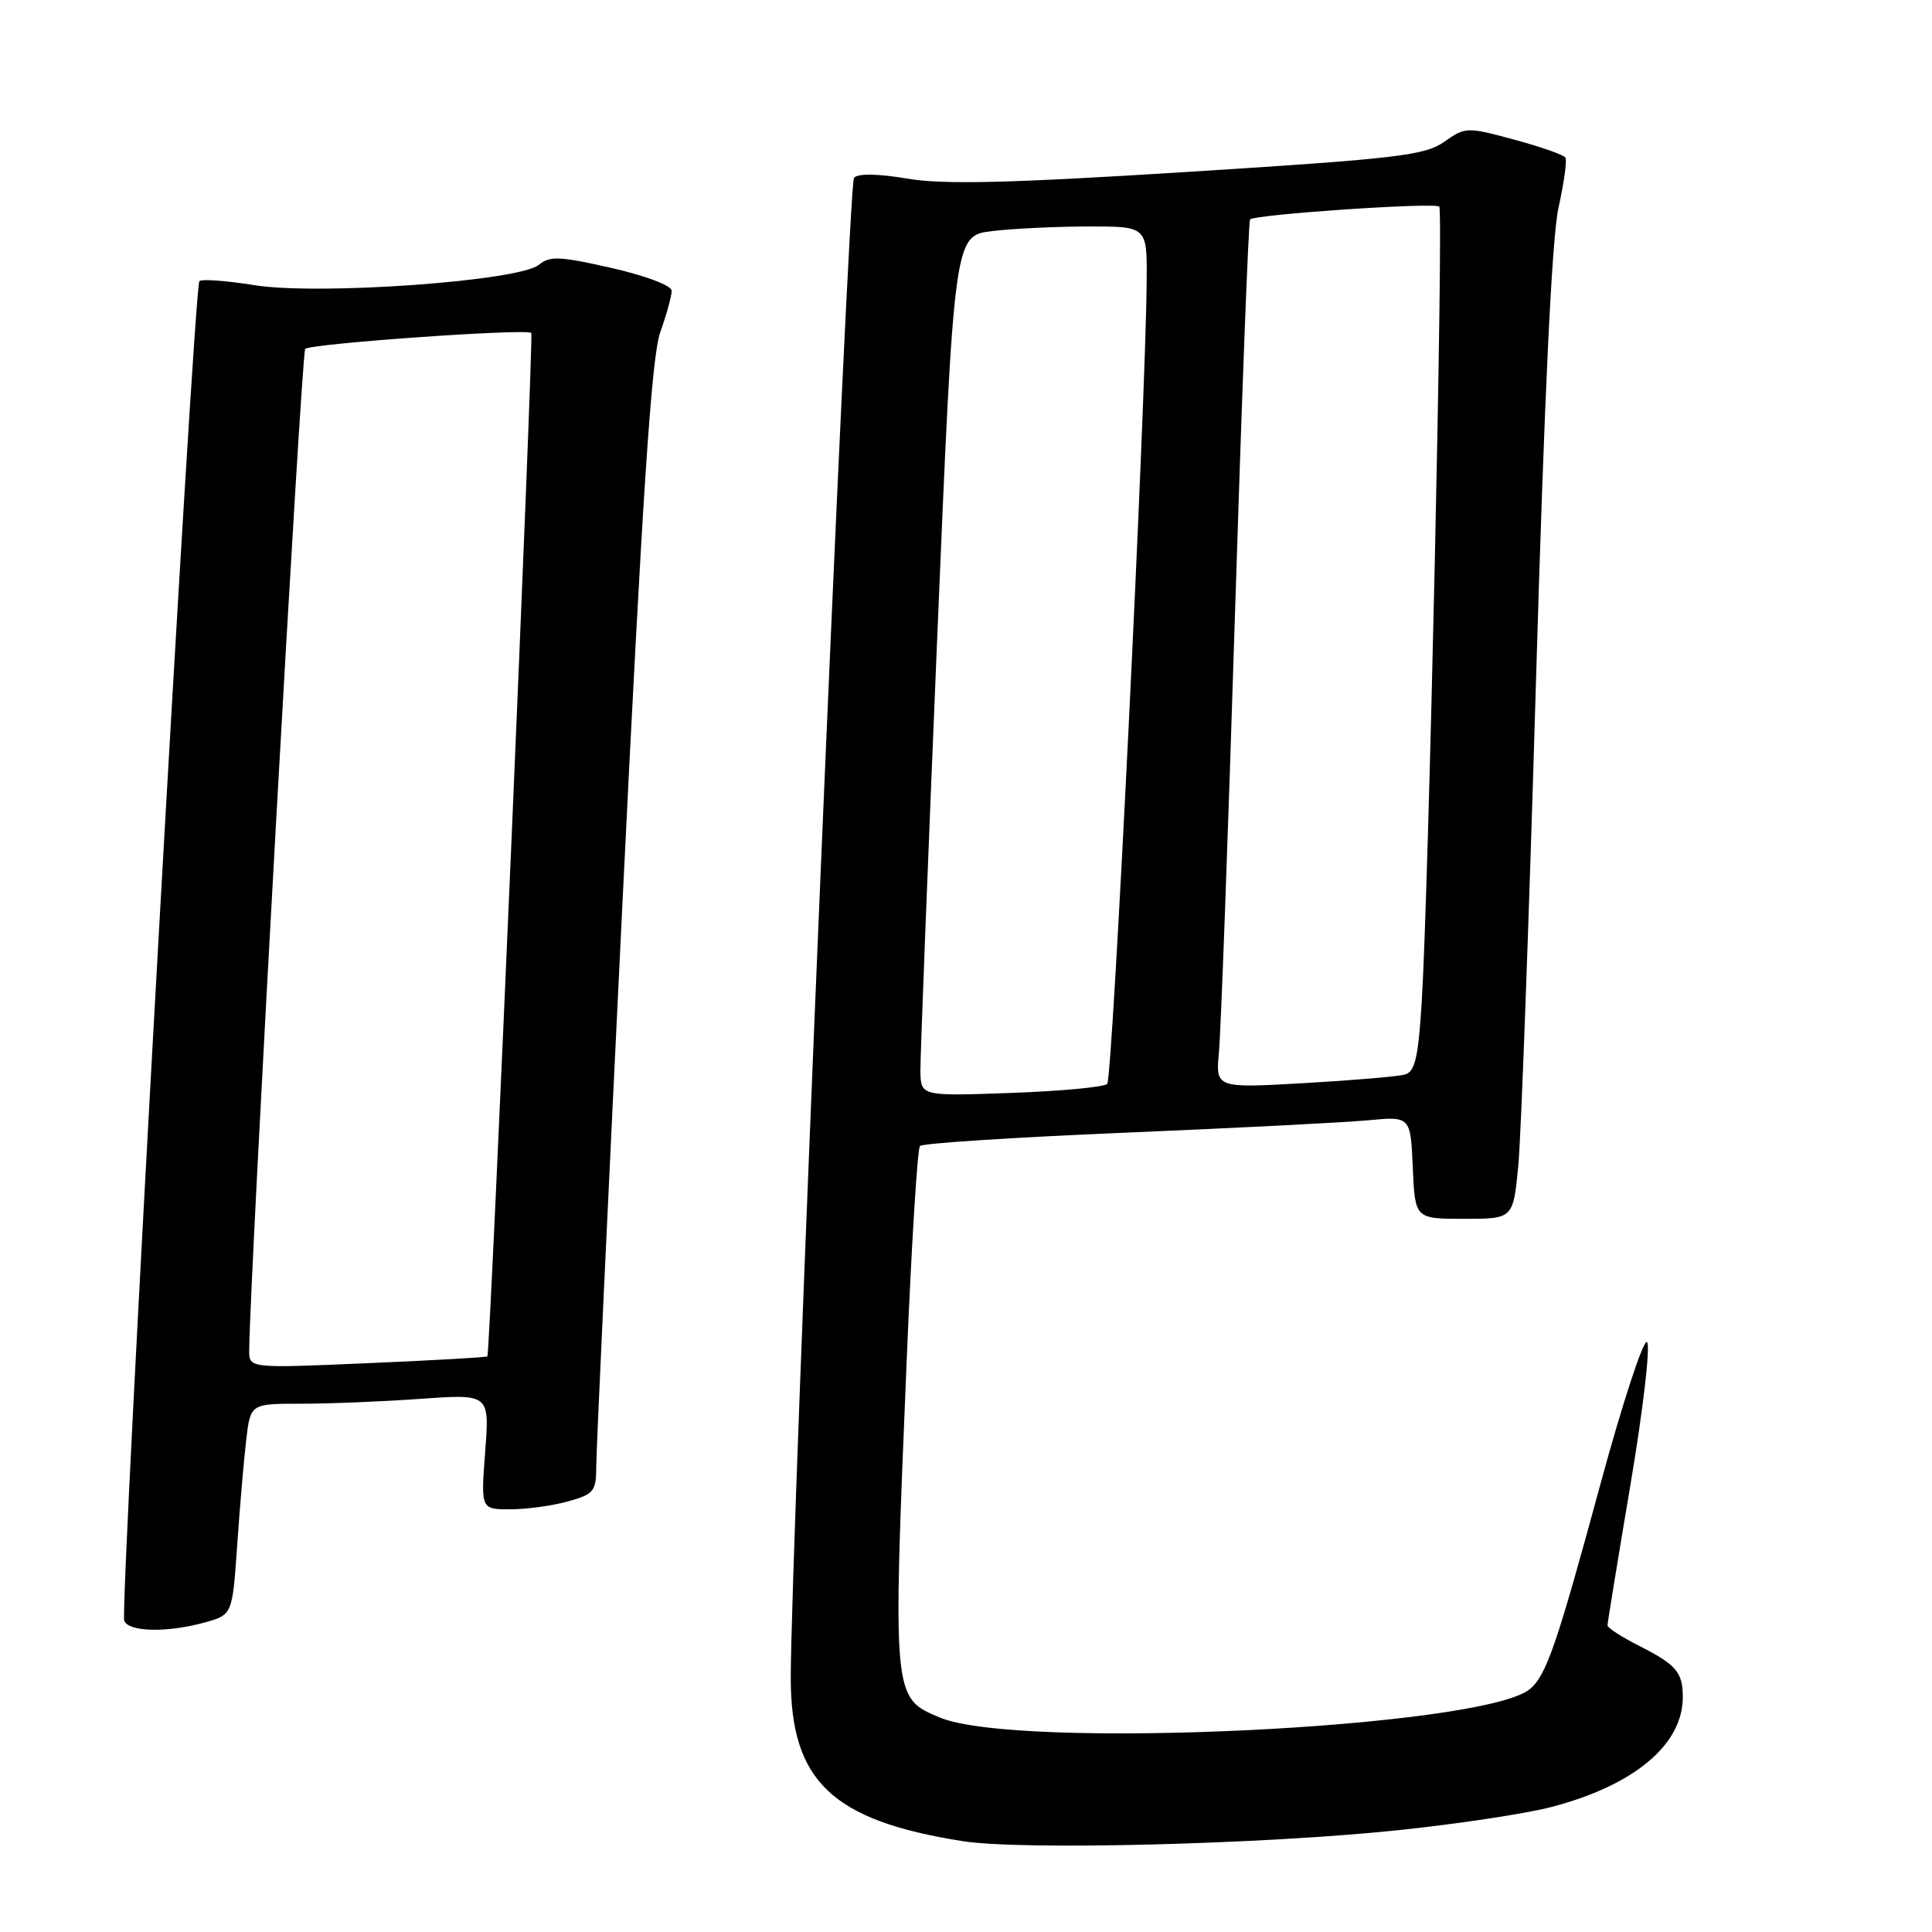 <?xml version="1.0" encoding="UTF-8" standalone="no"?>
<!DOCTYPE svg PUBLIC "-//W3C//DTD SVG 1.1//EN" "http://www.w3.org/Graphics/SVG/1.1/DTD/svg11.dtd" >
<svg xmlns="http://www.w3.org/2000/svg" xmlns:xlink="http://www.w3.org/1999/xlink" version="1.1" viewBox="0 0 256 256">
 <g >
 <path fill="currentColor"
d=" M 185.36 242.50 C 193.16 241.68 202.24 240.31 205.52 239.45 C 216.55 236.58 223.03 231.15 222.98 224.80 C 222.96 221.58 222.10 220.57 217.25 218.11 C 214.91 216.93 213.00 215.70 213.00 215.38 C 213.00 215.07 214.37 206.68 216.04 196.75 C 217.72 186.81 218.71 178.31 218.24 177.84 C 217.78 177.38 214.99 185.89 212.04 196.75 C 206.27 218.00 204.88 222.02 202.72 223.81 C 196.51 228.97 134.96 231.93 124.53 227.58 C 118.27 224.96 118.28 225.07 120.13 180.50 C 120.77 165.10 121.56 152.21 121.90 151.85 C 122.23 151.49 134.43 150.70 149.00 150.09 C 163.57 149.48 178.07 148.74 181.20 148.45 C 186.91 147.91 186.91 147.91 187.20 154.71 C 187.50 161.50 187.50 161.50 194.00 161.50 C 200.50 161.50 200.50 161.50 201.18 154.50 C 201.55 150.65 202.60 121.85 203.52 90.50 C 204.62 52.74 205.63 31.48 206.51 27.52 C 207.24 24.24 207.65 21.25 207.43 20.89 C 207.21 20.52 204.15 19.45 200.63 18.50 C 194.38 16.81 194.17 16.81 191.37 18.79 C 188.81 20.59 185.14 21.03 157.50 22.77 C 133.70 24.27 125.05 24.48 120.24 23.67 C 116.34 23.01 113.67 22.97 113.16 23.56 C 112.40 24.42 104.78 205.25 104.78 222.33 C 104.78 236.02 110.25 241.23 127.54 243.96 C 135.34 245.20 167.38 244.39 185.36 242.50 Z  M 27.15 214.98 C 30.79 213.96 30.79 213.96 31.43 204.73 C 31.78 199.65 32.32 193.36 32.63 190.75 C 33.19 186.00 33.19 186.00 39.94 186.00 C 43.65 186.00 50.78 185.71 55.78 185.35 C 64.87 184.71 64.87 184.71 64.29 192.35 C 63.71 200.00 63.71 200.00 67.61 199.99 C 69.75 199.99 73.19 199.52 75.25 198.95 C 78.72 197.98 79.00 197.63 79.01 194.20 C 79.01 192.17 80.58 158.52 82.49 119.43 C 85.12 65.64 86.33 47.31 87.48 44.05 C 88.32 41.68 89.00 39.20 89.00 38.54 C 89.00 37.84 85.60 36.55 81.04 35.51 C 74.20 33.95 72.84 33.89 71.40 35.09 C 68.79 37.25 42.26 39.15 33.73 37.79 C 30.01 37.19 26.72 36.95 26.42 37.25 C 25.68 37.98 15.85 213.16 16.46 214.75 C 17.04 216.26 22.15 216.36 27.15 214.98 Z  M 121.96 141.87 C 121.94 140.02 122.94 114.36 124.17 84.86 C 126.42 31.23 126.42 31.23 131.46 30.62 C 134.23 30.29 139.99 30.01 144.25 30.01 C 152.00 30.00 152.00 30.00 151.94 37.25 C 151.81 53.78 147.43 142.91 146.71 143.62 C 146.29 144.05 140.55 144.58 133.97 144.82 C 122.00 145.25 122.00 145.25 121.96 141.87 Z  M 161.52 139.35 C 161.77 136.68 162.72 110.88 163.62 82.00 C 164.53 53.12 165.43 29.31 165.64 29.08 C 166.22 28.41 190.12 26.79 190.71 27.38 C 191.29 27.96 189.31 117.82 188.39 132.71 C 187.93 140.13 187.50 142.01 186.16 142.38 C 185.25 142.64 179.23 143.15 172.79 143.52 C 161.07 144.19 161.07 144.19 161.52 139.35 Z  M 33.02 178.91 C 33.13 168.57 39.94 46.73 40.44 46.23 C 41.14 45.53 69.87 43.50 70.40 44.12 C 70.73 44.51 64.95 179.31 64.58 179.73 C 64.47 179.85 57.32 180.26 48.69 180.63 C 33.00 181.31 33.00 181.31 33.02 178.91 Z "/>
</g>
</svg>